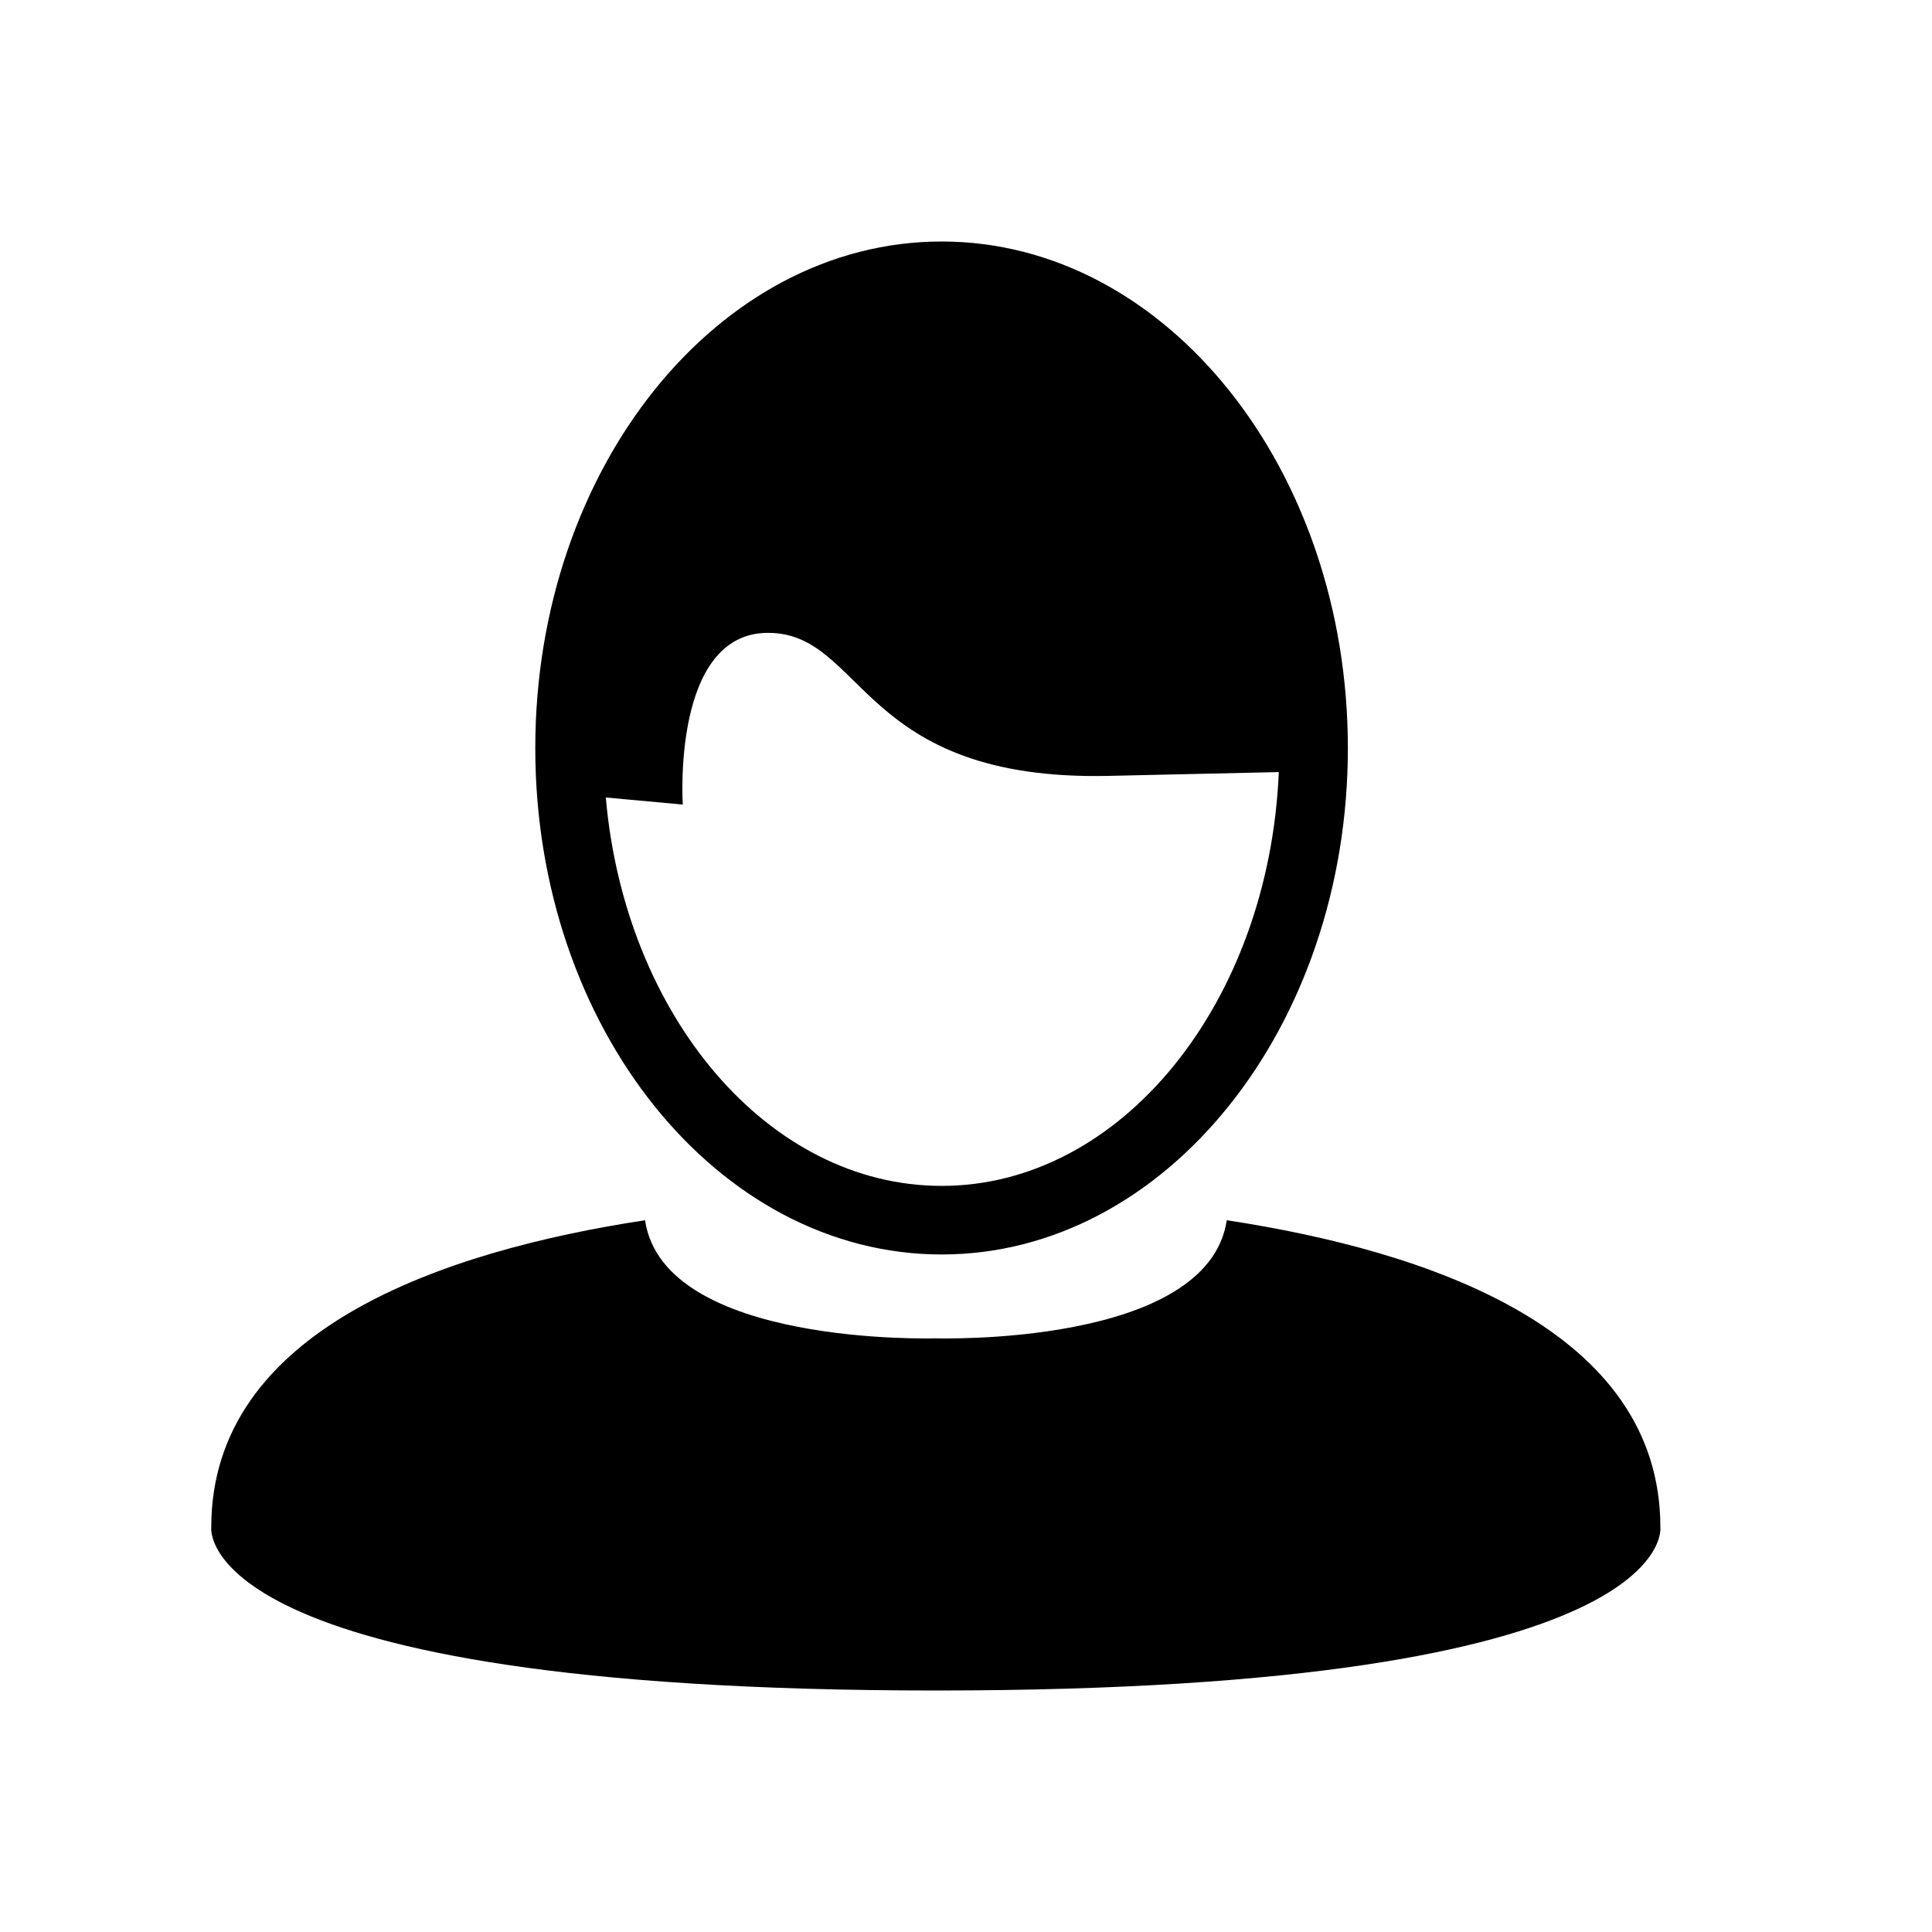 <?xml version="1.0" encoding="utf-8"?>
<!-- Generator: Adobe Illustrator 16.0.0, SVG Export Plug-In . SVG Version: 6.00 Build 0)  -->
<!DOCTYPE svg PUBLIC "-//W3C//DTD SVG 1.1//EN" "http://www.w3.org/Graphics/SVG/1.1/DTD/svg11.dtd">
<svg version="1.1" id="Layer_1" xmlns="http://www.w3.org/2000/svg" xmlns:xlink="http://www.w3.org/1999/xlink" x="0px" y="0px"
	 width="32px" height="32px" viewBox="0 0 32 32" enable-background="new 0 0 32 32" xml:space="preserve">
<g>
	<g>
		<path d="M27.501,25.297c0-3.28-3.845-4.578-7.182-5.086c-0.313,2.097-4.818,1.956-4.818,1.956s-4.507,0.141-4.817-1.956
			c-3.339,0.508-7.185,1.806-7.185,5.086c0,0-0.353,2.703,12.002,2.703S27.501,25.297,27.501,25.297z M15.597,20.778
			c3.711,0,6.728-3.763,6.728-8.388C22.324,7.764,19.308,4,15.597,4c-3.713,0-6.731,3.764-6.731,8.391
			C8.865,17.016,11.884,20.778,15.597,20.778z M12.721,10.482c1.601,0,1.507,2.462,5.647,2.369c1.644-0.036,2.43-0.055,2.813-0.063
			c-0.161,3.814-2.602,6.854-5.584,6.854c-2.876,0-5.247-2.818-5.563-6.433l1.275,0.117C11.309,13.326,11.121,10.482,12.721,10.482z
			"/>
	</g>
</g>
</svg>
